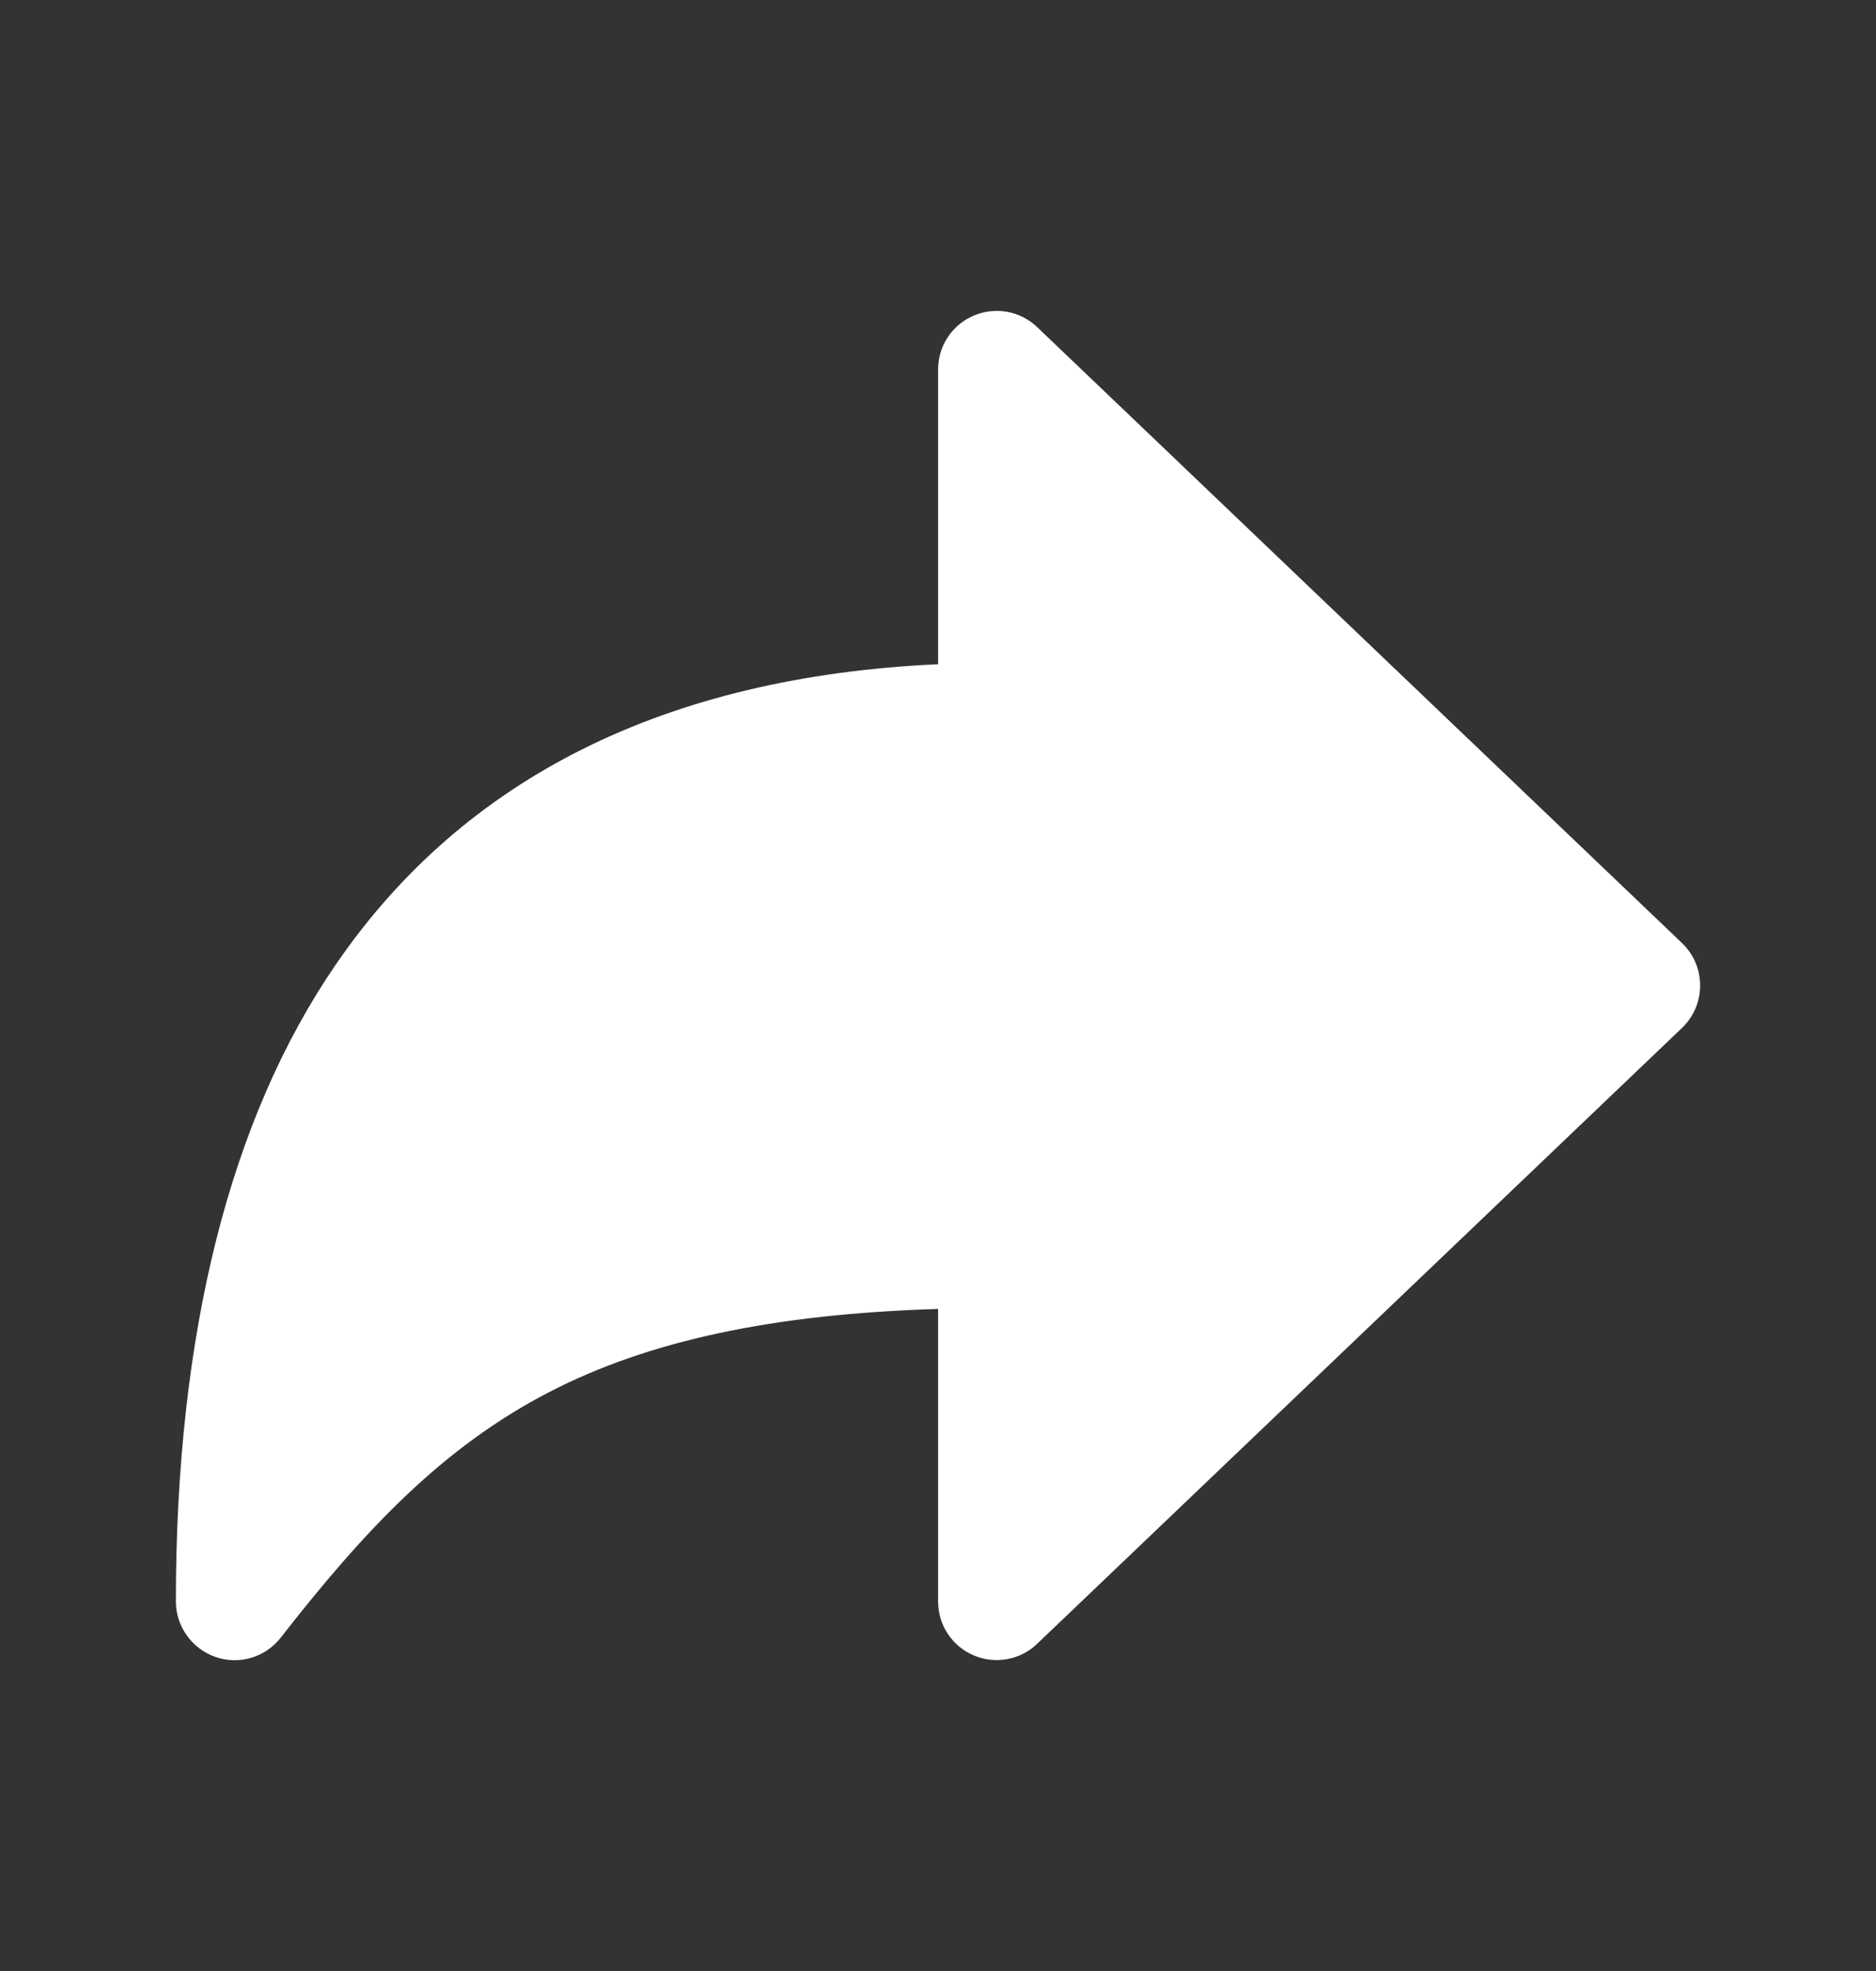 <svg width="20" height="21" viewBox="0 0 20 21" fill="none" xmlns="http://www.w3.org/2000/svg">
<rect x="0" y="0" width="20" height="21" fill="#333333" stroke="none"/>
<path d="M2.297 17.654C2.174 17.611 2.067 17.531 1.992 17.425C1.916 17.32 1.875 17.193 1.875 17.062C1.875 14.207 2.449 11.923 3.581 10.275C4.948 8.282 7.104 7.21 10.001 7.077V3.937C10.001 3.815 10.036 3.695 10.104 3.593C10.171 3.491 10.267 3.411 10.38 3.363C10.492 3.315 10.616 3.301 10.737 3.322C10.857 3.344 10.969 3.401 11.057 3.485L17.932 10.048C17.993 10.106 18.042 10.177 18.075 10.254C18.108 10.332 18.125 10.415 18.125 10.5C18.125 10.584 18.108 10.668 18.075 10.746C18.042 10.823 17.993 10.893 17.932 10.952L11.057 17.514C10.969 17.599 10.857 17.656 10.737 17.677C10.616 17.699 10.492 17.685 10.38 17.637C10.267 17.589 10.171 17.509 10.104 17.407C10.036 17.305 10.001 17.185 10.001 17.062V13.946C8.243 14 6.915 14.284 5.857 14.831C4.715 15.421 3.886 16.304 2.993 17.448C2.913 17.551 2.803 17.626 2.678 17.663C2.553 17.7 2.42 17.697 2.297 17.654V17.654Z" fill="white"/>
</svg>
